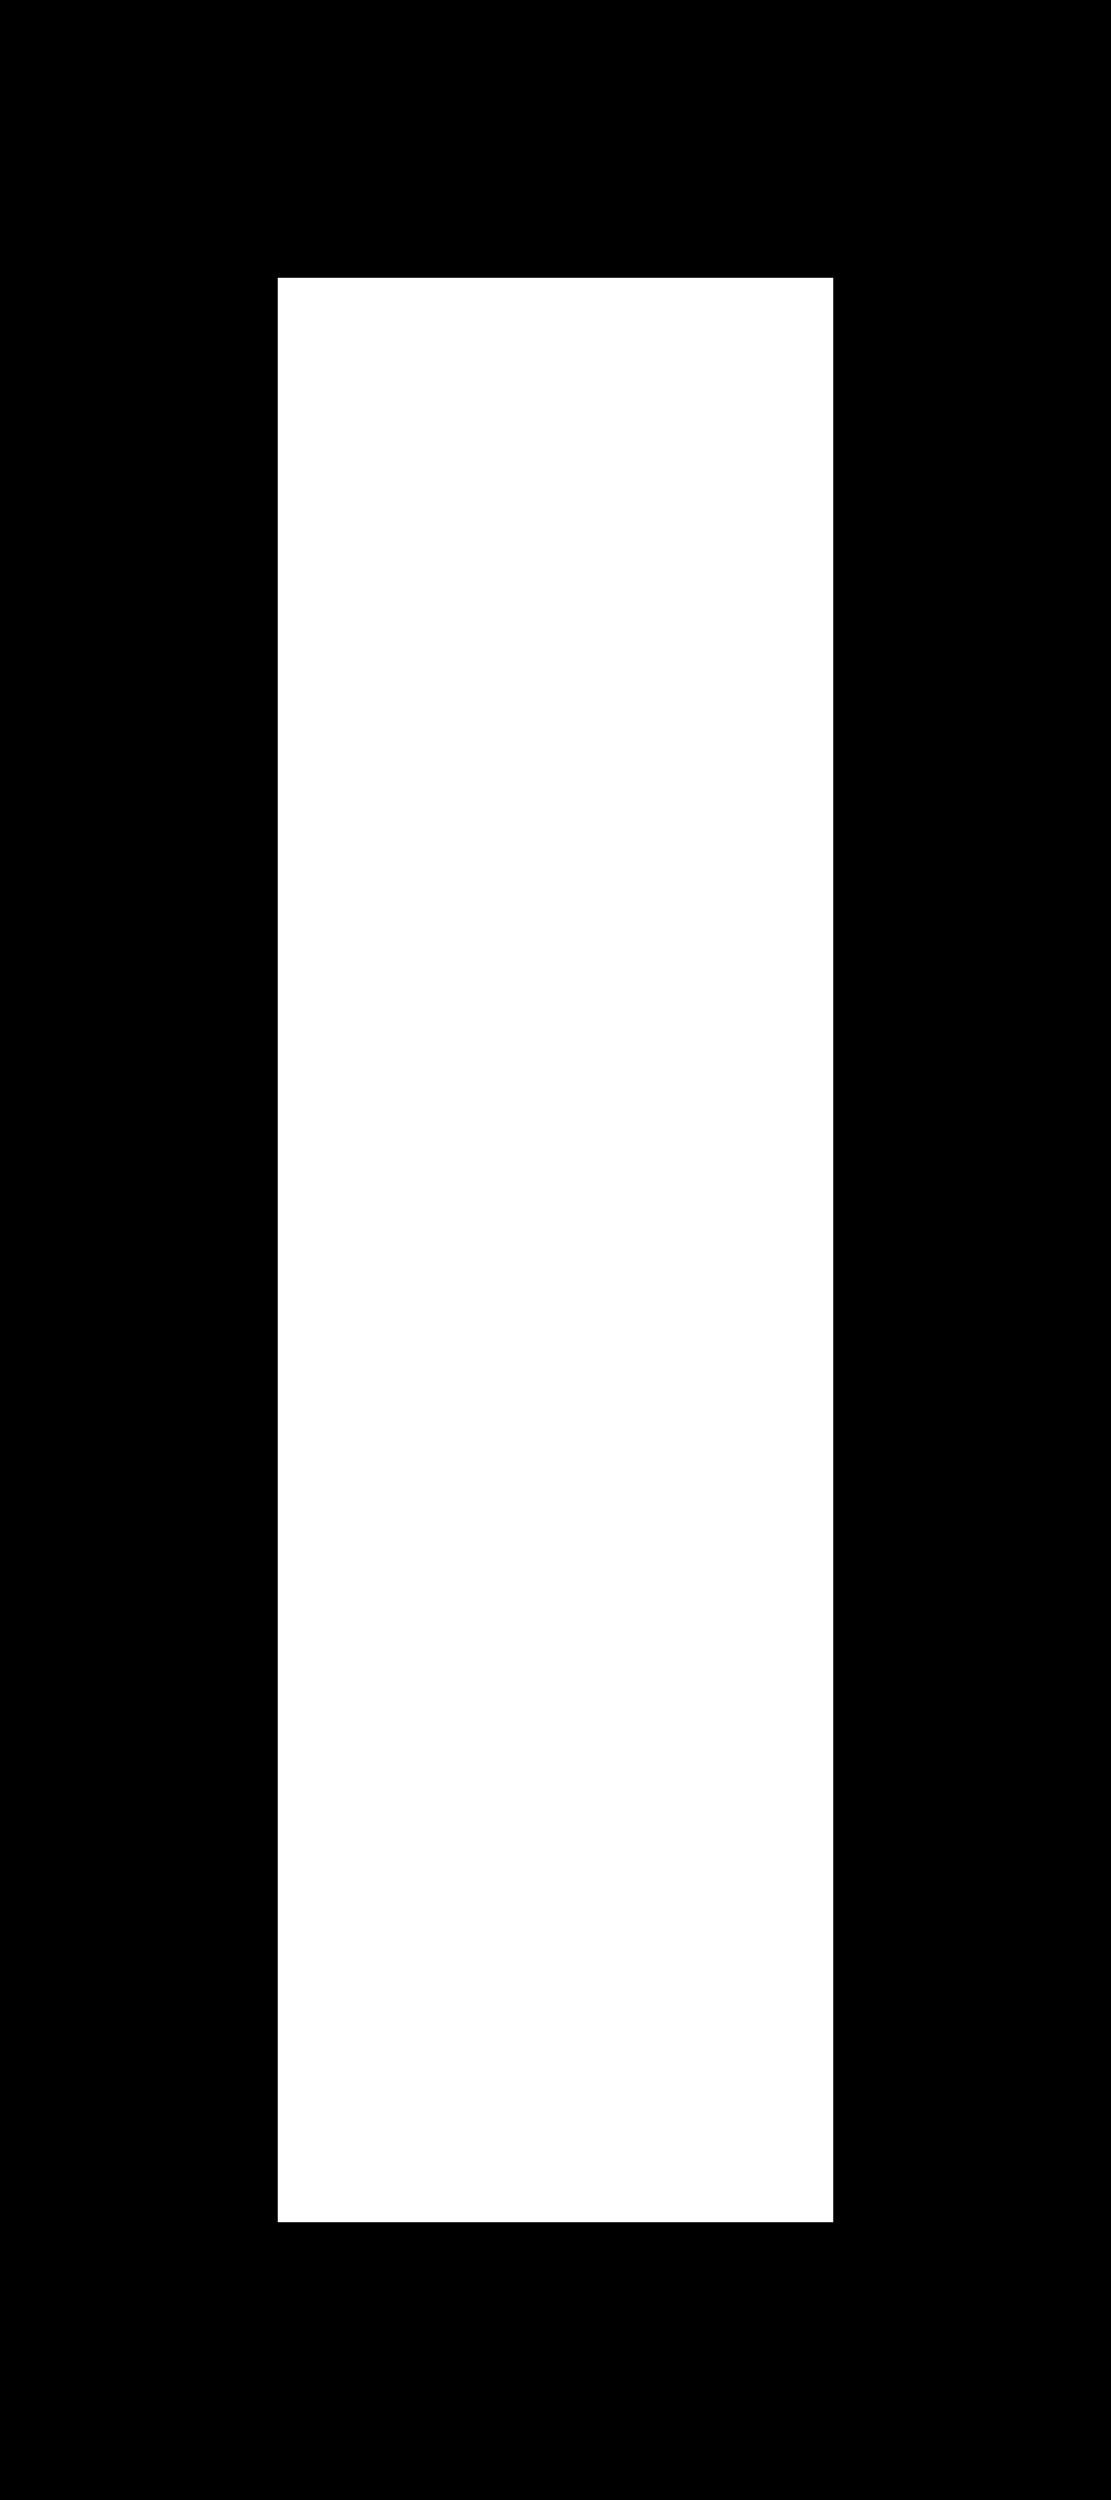 ﻿<?xml version="1.0" encoding="utf-8"?>
<svg version="1.1" xmlns:xlink="http://www.w3.org/1999/xlink" width="8px" height="18px" xmlns="http://www.w3.org/2000/svg">
  <defs>
    <pattern id="BGPattern" patternUnits="userSpaceOnUse" alignment="0 0" imageRepeat="None" />
    <mask fill="white" id="Clip4283">
      <path d="M 8 0  L 8 18  L 0 18  L 0 0  L 8 0  Z M 2 2  L 2 16  L 6 16  L 6 2  L 2 2  Z " fill-rule="evenodd" />
    </mask>
  </defs>
  <g transform="matrix(1 0 0 1 -12 -12 )">
    <path d="M 8 0  L 8 18  L 0 18  L 0 0  L 8 0  Z M 2 2  L 2 16  L 6 16  L 6 2  L 2 2  Z " fill-rule="nonzero" fill="rgba(0, 0, 0, 1)" stroke="none" transform="matrix(1 0 0 1 12 12 )" class="fill" />
    <path d="M 8 0  L 8 18  L 0 18  L 0 0  L 8 0  Z " stroke-width="0" stroke-dasharray="0" stroke="rgba(255, 255, 255, 0)" fill="none" transform="matrix(1 0 0 1 12 12 )" class="stroke" mask="url(#Clip4283)" />
    <path d="M 2 2  L 2 16  L 6 16  L 6 2  L 2 2  Z " stroke-width="0" stroke-dasharray="0" stroke="rgba(255, 255, 255, 0)" fill="none" transform="matrix(1 0 0 1 12 12 )" class="stroke" mask="url(#Clip4283)" />
  </g>
</svg>
